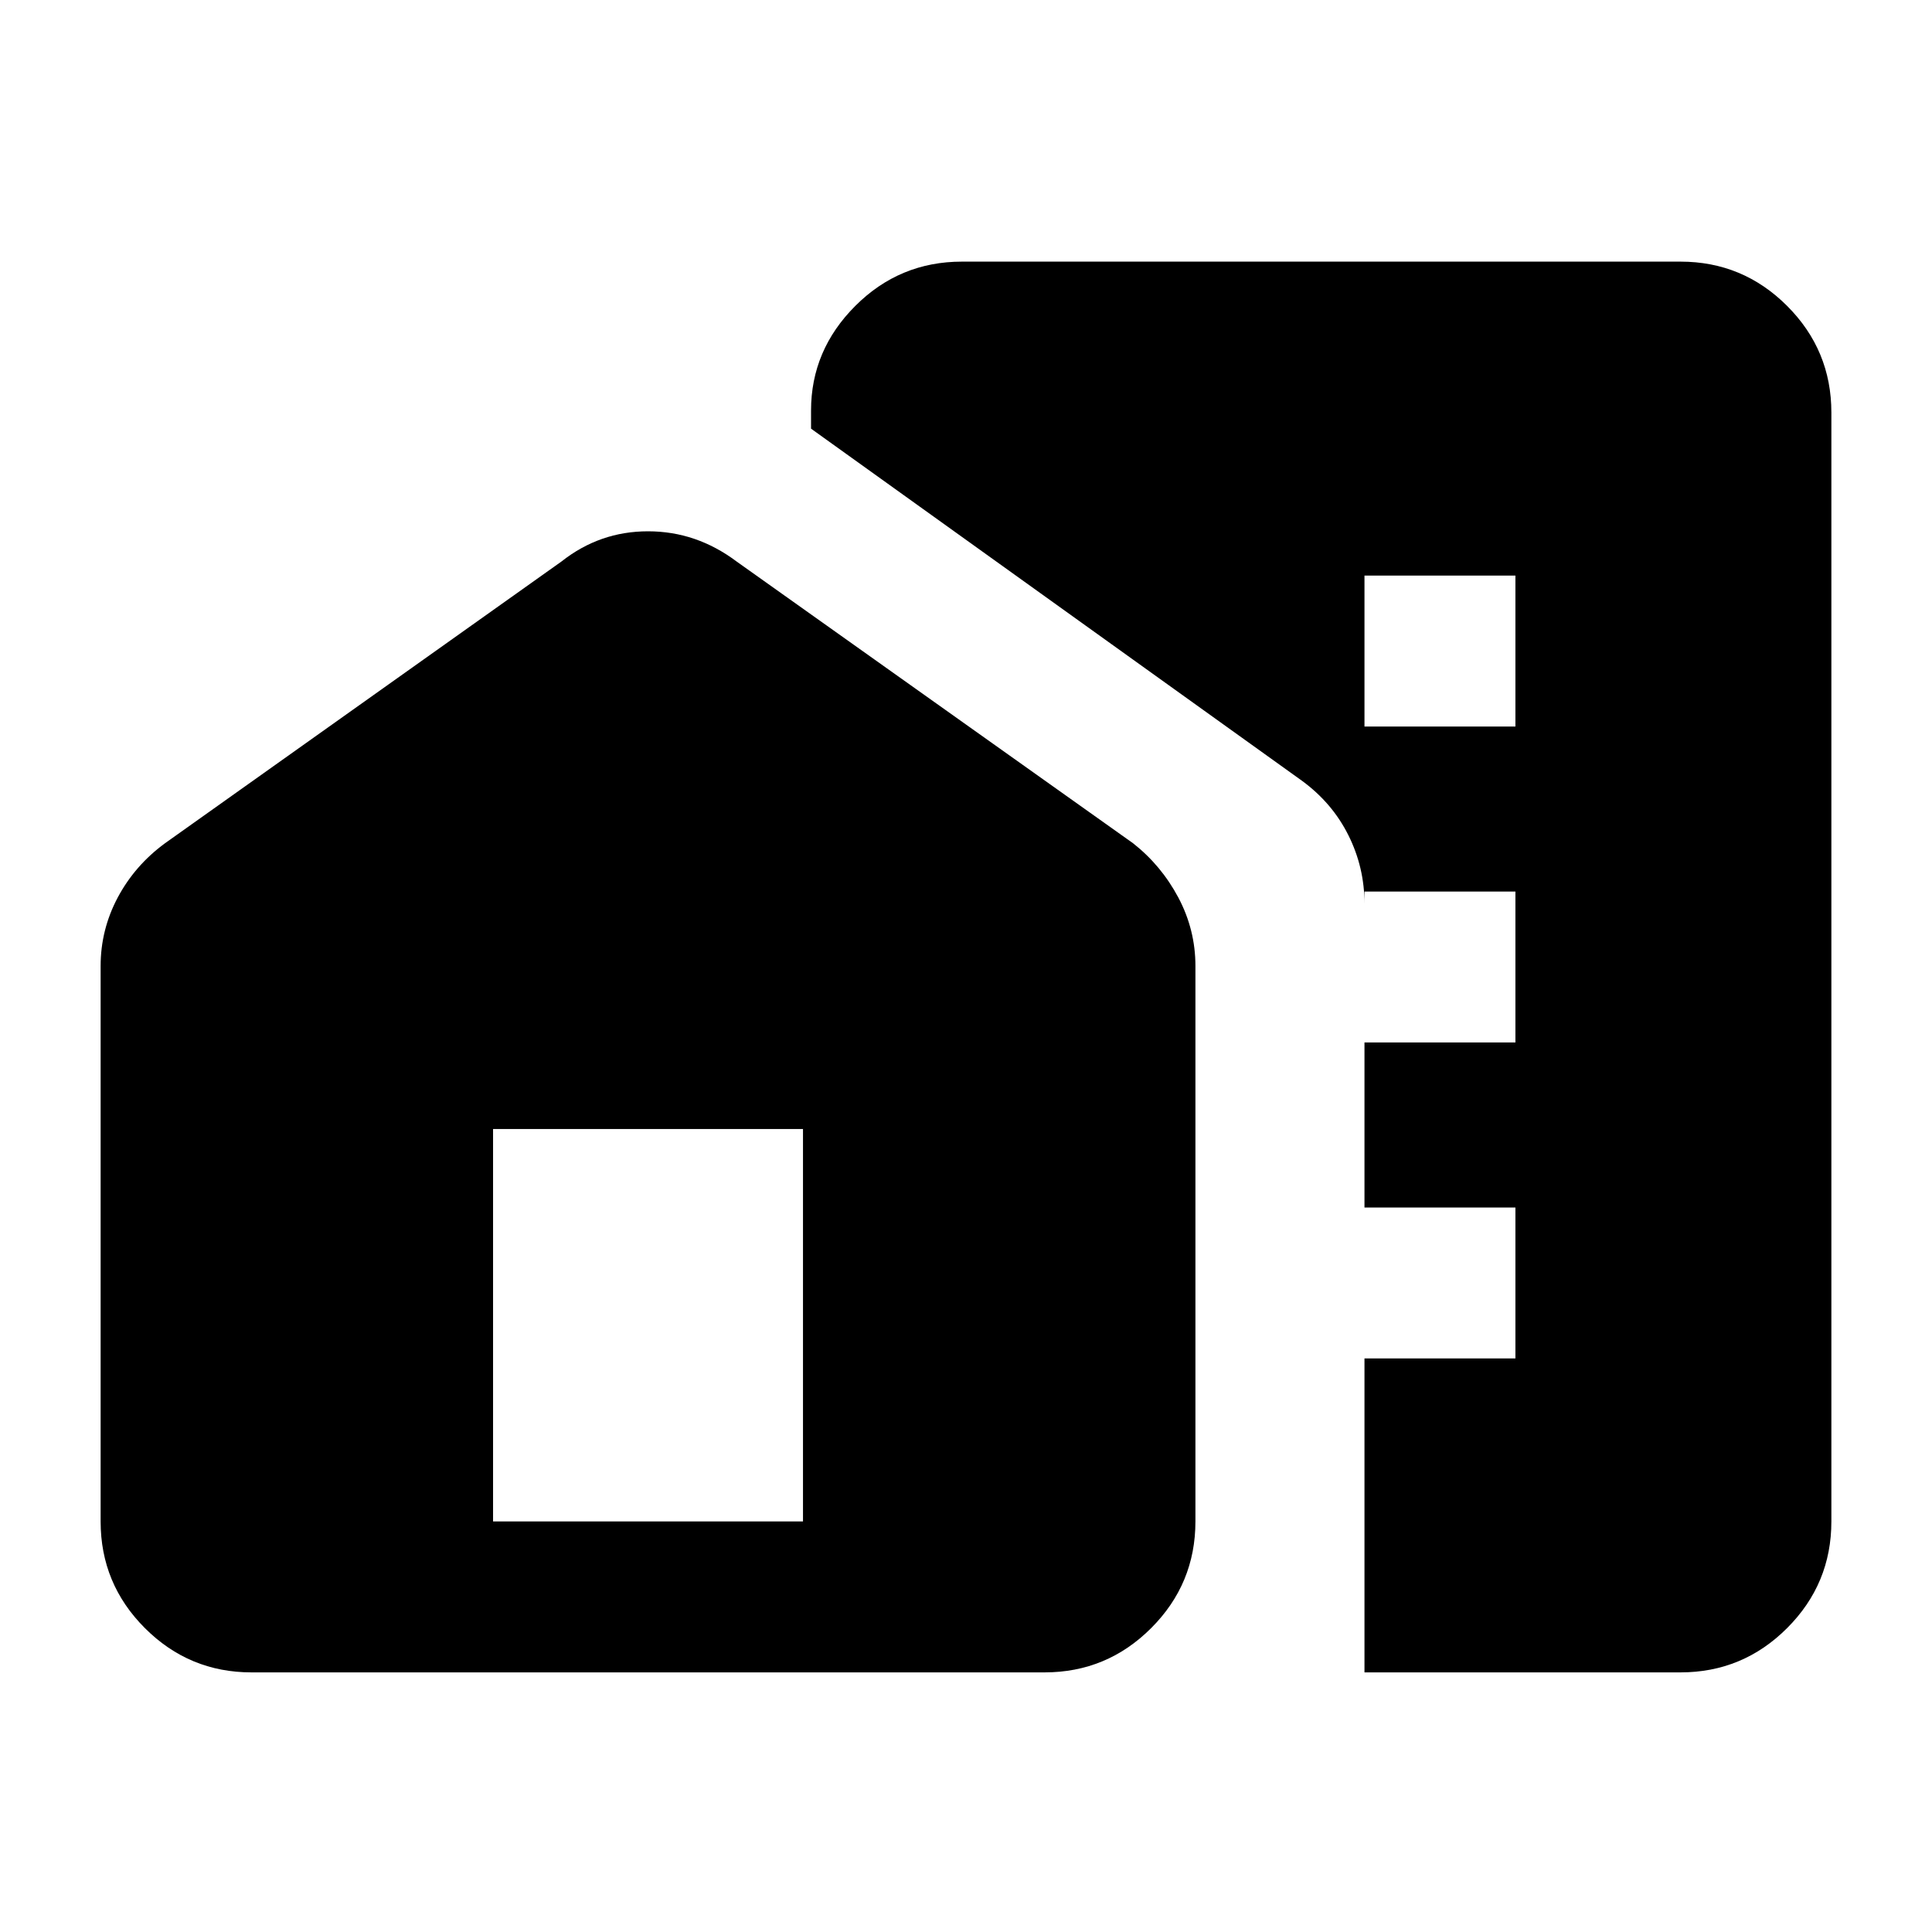 <svg xmlns="http://www.w3.org/2000/svg" height="24" width="24"><path d="M3.125 20.775Q2.35 20.775 1.8 20.225Q1.25 19.675 1.25 18.9V12Q1.25 11.55 1.462 11.15Q1.675 10.75 2.05 10.475L6.975 6.975Q7.45 6.6 8.05 6.6Q8.65 6.6 9.15 6.975L14.075 10.475Q14.425 10.75 14.638 11.15Q14.85 11.55 14.85 12V18.9Q14.85 19.675 14.3 20.225Q13.75 20.775 12.975 20.775ZM16.95 20.775V11.225Q16.95 10.775 16.75 10.375Q16.55 9.975 16.175 9.7L10.075 5.325V5.1Q10.075 4.35 10.625 3.8Q11.175 3.25 11.95 3.25H20.875Q21.65 3.25 22.2 3.8Q22.75 4.35 22.75 5.125V18.9Q22.75 19.675 22.2 20.225Q21.65 20.775 20.875 20.775ZM6.125 18.9H9.975V14.025H6.125ZM16.95 16.875H18.825V15H16.95ZM16.95 12.95H18.825V11.075H16.95ZM16.95 9.025H18.825V7.15H16.95Z"/></svg>
